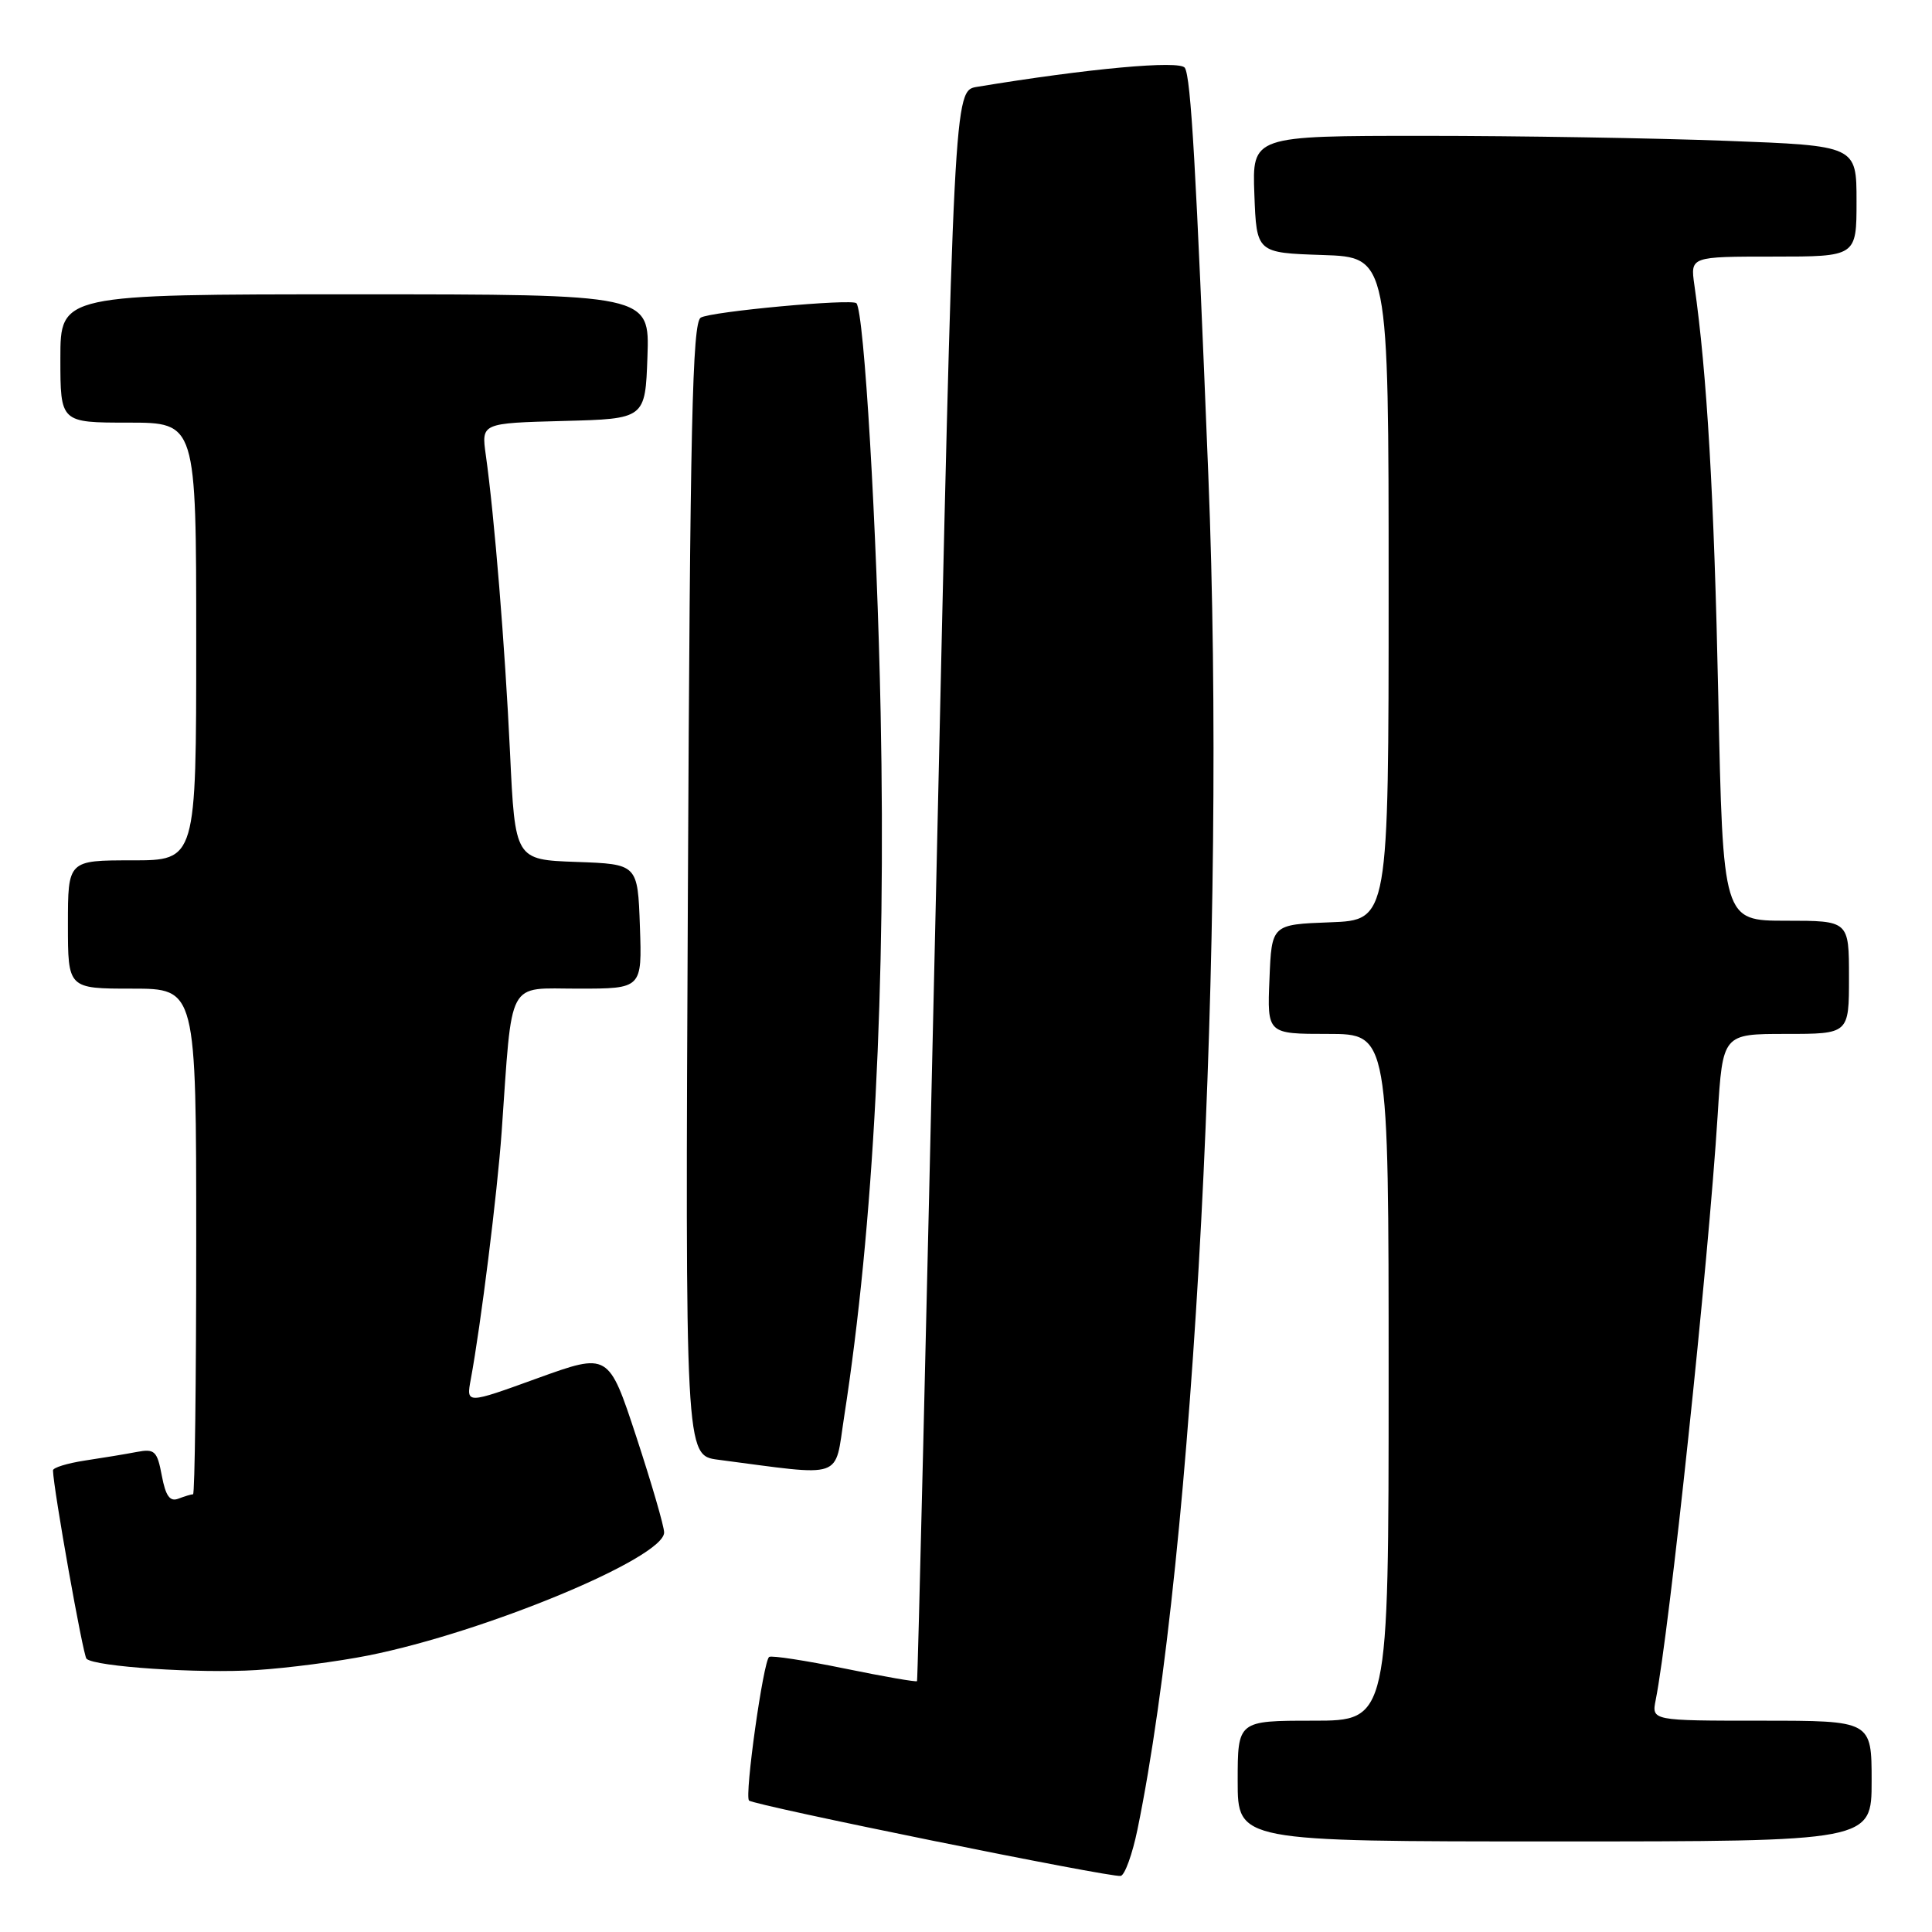 <?xml version="1.0" encoding="UTF-8" standalone="no"?>
<!DOCTYPE svg PUBLIC "-//W3C//DTD SVG 1.1//EN" "http://www.w3.org/Graphics/SVG/1.1/DTD/svg11.dtd" >
<svg xmlns="http://www.w3.org/2000/svg" xmlns:xlink="http://www.w3.org/1999/xlink" version="1.1" viewBox="0 0 256 256">
 <g >
 <path fill="currentColor"
d=" M 150.72 242.42 C 158.28 205.65 162.55 123.98 160.11 63.00 C 158.48 22.07 157.80 10.29 157.00 8.99 C 156.36 7.96 144.22 9.07 129.45 11.51 C 126.40 12.02 126.40 12.02 124.05 117.26 C 122.75 175.14 121.61 222.62 121.51 222.76 C 121.40 222.90 117.09 222.15 111.93 221.09 C 106.77 220.03 102.26 219.34 101.92 219.55 C 101.15 220.03 98.63 237.97 99.25 238.58 C 99.89 239.22 147.30 248.84 148.50 248.57 C 149.05 248.45 150.05 245.68 150.72 242.42 Z  M 248.00 236.00 C 248.00 228.00 248.00 228.00 233.42 228.00 C 218.84 228.00 218.84 228.00 219.39 225.25 C 221.20 216.16 226.37 167.39 227.60 147.75 C 228.27 137.00 228.27 137.00 236.64 137.00 C 245.00 137.00 245.00 137.00 245.00 129.50 C 245.00 122.00 245.00 122.00 236.65 122.00 C 228.30 122.00 228.30 122.00 227.68 92.25 C 227.13 65.80 226.19 49.51 224.51 37.75 C 223.98 34.00 223.98 34.00 234.99 34.00 C 246.00 34.00 246.00 34.00 246.00 26.66 C 246.00 19.31 246.00 19.31 228.75 18.66 C 219.26 18.30 201.24 18.00 188.71 18.00 C 165.92 18.00 165.92 18.00 166.21 25.75 C 166.50 33.50 166.50 33.50 175.25 33.79 C 184.00 34.08 184.00 34.08 184.00 78.00 C 184.00 121.92 184.00 121.92 176.25 122.21 C 168.50 122.50 168.50 122.50 168.21 129.75 C 167.91 137.00 167.91 137.00 175.96 137.00 C 184.00 137.00 184.00 137.00 184.00 182.50 C 184.00 228.00 184.00 228.00 174.00 228.00 C 164.00 228.00 164.00 228.00 164.00 236.00 C 164.00 244.00 164.00 244.00 206.00 244.00 C 248.00 244.00 248.00 244.00 248.00 236.00 Z  M 48.80 219.36 C 64.36 216.25 88.00 206.42 88.00 203.06 C 88.00 202.25 86.34 196.56 84.32 190.40 C 80.64 179.22 80.64 179.22 71.20 182.63 C 61.77 186.05 61.77 186.05 62.38 182.77 C 63.71 175.62 65.90 158.04 66.47 150.00 C 67.92 129.40 67.06 131.00 76.61 131.00 C 85.08 131.00 85.08 131.00 84.79 122.75 C 84.50 114.50 84.50 114.50 76.38 114.21 C 68.25 113.92 68.25 113.92 67.58 99.71 C 66.91 85.61 65.51 68.38 64.37 60.28 C 63.78 56.07 63.78 56.07 74.64 55.78 C 85.50 55.50 85.50 55.50 85.79 47.25 C 86.08 39.00 86.08 39.00 47.04 39.00 C 8.00 39.00 8.00 39.00 8.00 47.50 C 8.00 56.00 8.00 56.00 17.00 56.00 C 26.00 56.00 26.00 56.00 26.00 85.00 C 26.00 114.00 26.00 114.00 17.50 114.00 C 9.00 114.00 9.00 114.00 9.00 122.50 C 9.00 131.00 9.00 131.00 17.50 131.00 C 26.00 131.00 26.00 131.00 26.00 164.50 C 26.00 182.93 25.81 198.00 25.58 198.00 C 25.35 198.00 24.48 198.26 23.64 198.58 C 22.51 199.02 21.95 198.23 21.44 195.53 C 20.83 192.26 20.49 191.94 18.13 192.39 C 16.68 192.67 13.59 193.18 11.25 193.53 C 8.91 193.89 7.01 194.47 7.02 194.84 C 7.09 197.37 11.00 219.33 11.46 219.79 C 12.52 220.85 26.39 221.77 34.00 221.29 C 38.12 221.03 44.78 220.16 48.80 219.36 Z  M 111.85 187.75 C 115.78 162.42 117.42 130.80 116.69 94.50 C 116.20 70.04 114.51 41.34 113.48 40.18 C 112.92 39.55 94.16 41.28 92.85 42.09 C 91.74 42.78 91.44 56.35 91.15 117.89 C 90.79 192.85 90.79 192.85 95.15 193.42 C 112.07 195.63 110.55 196.15 111.85 187.75 Z "/>
</g>
</svg>